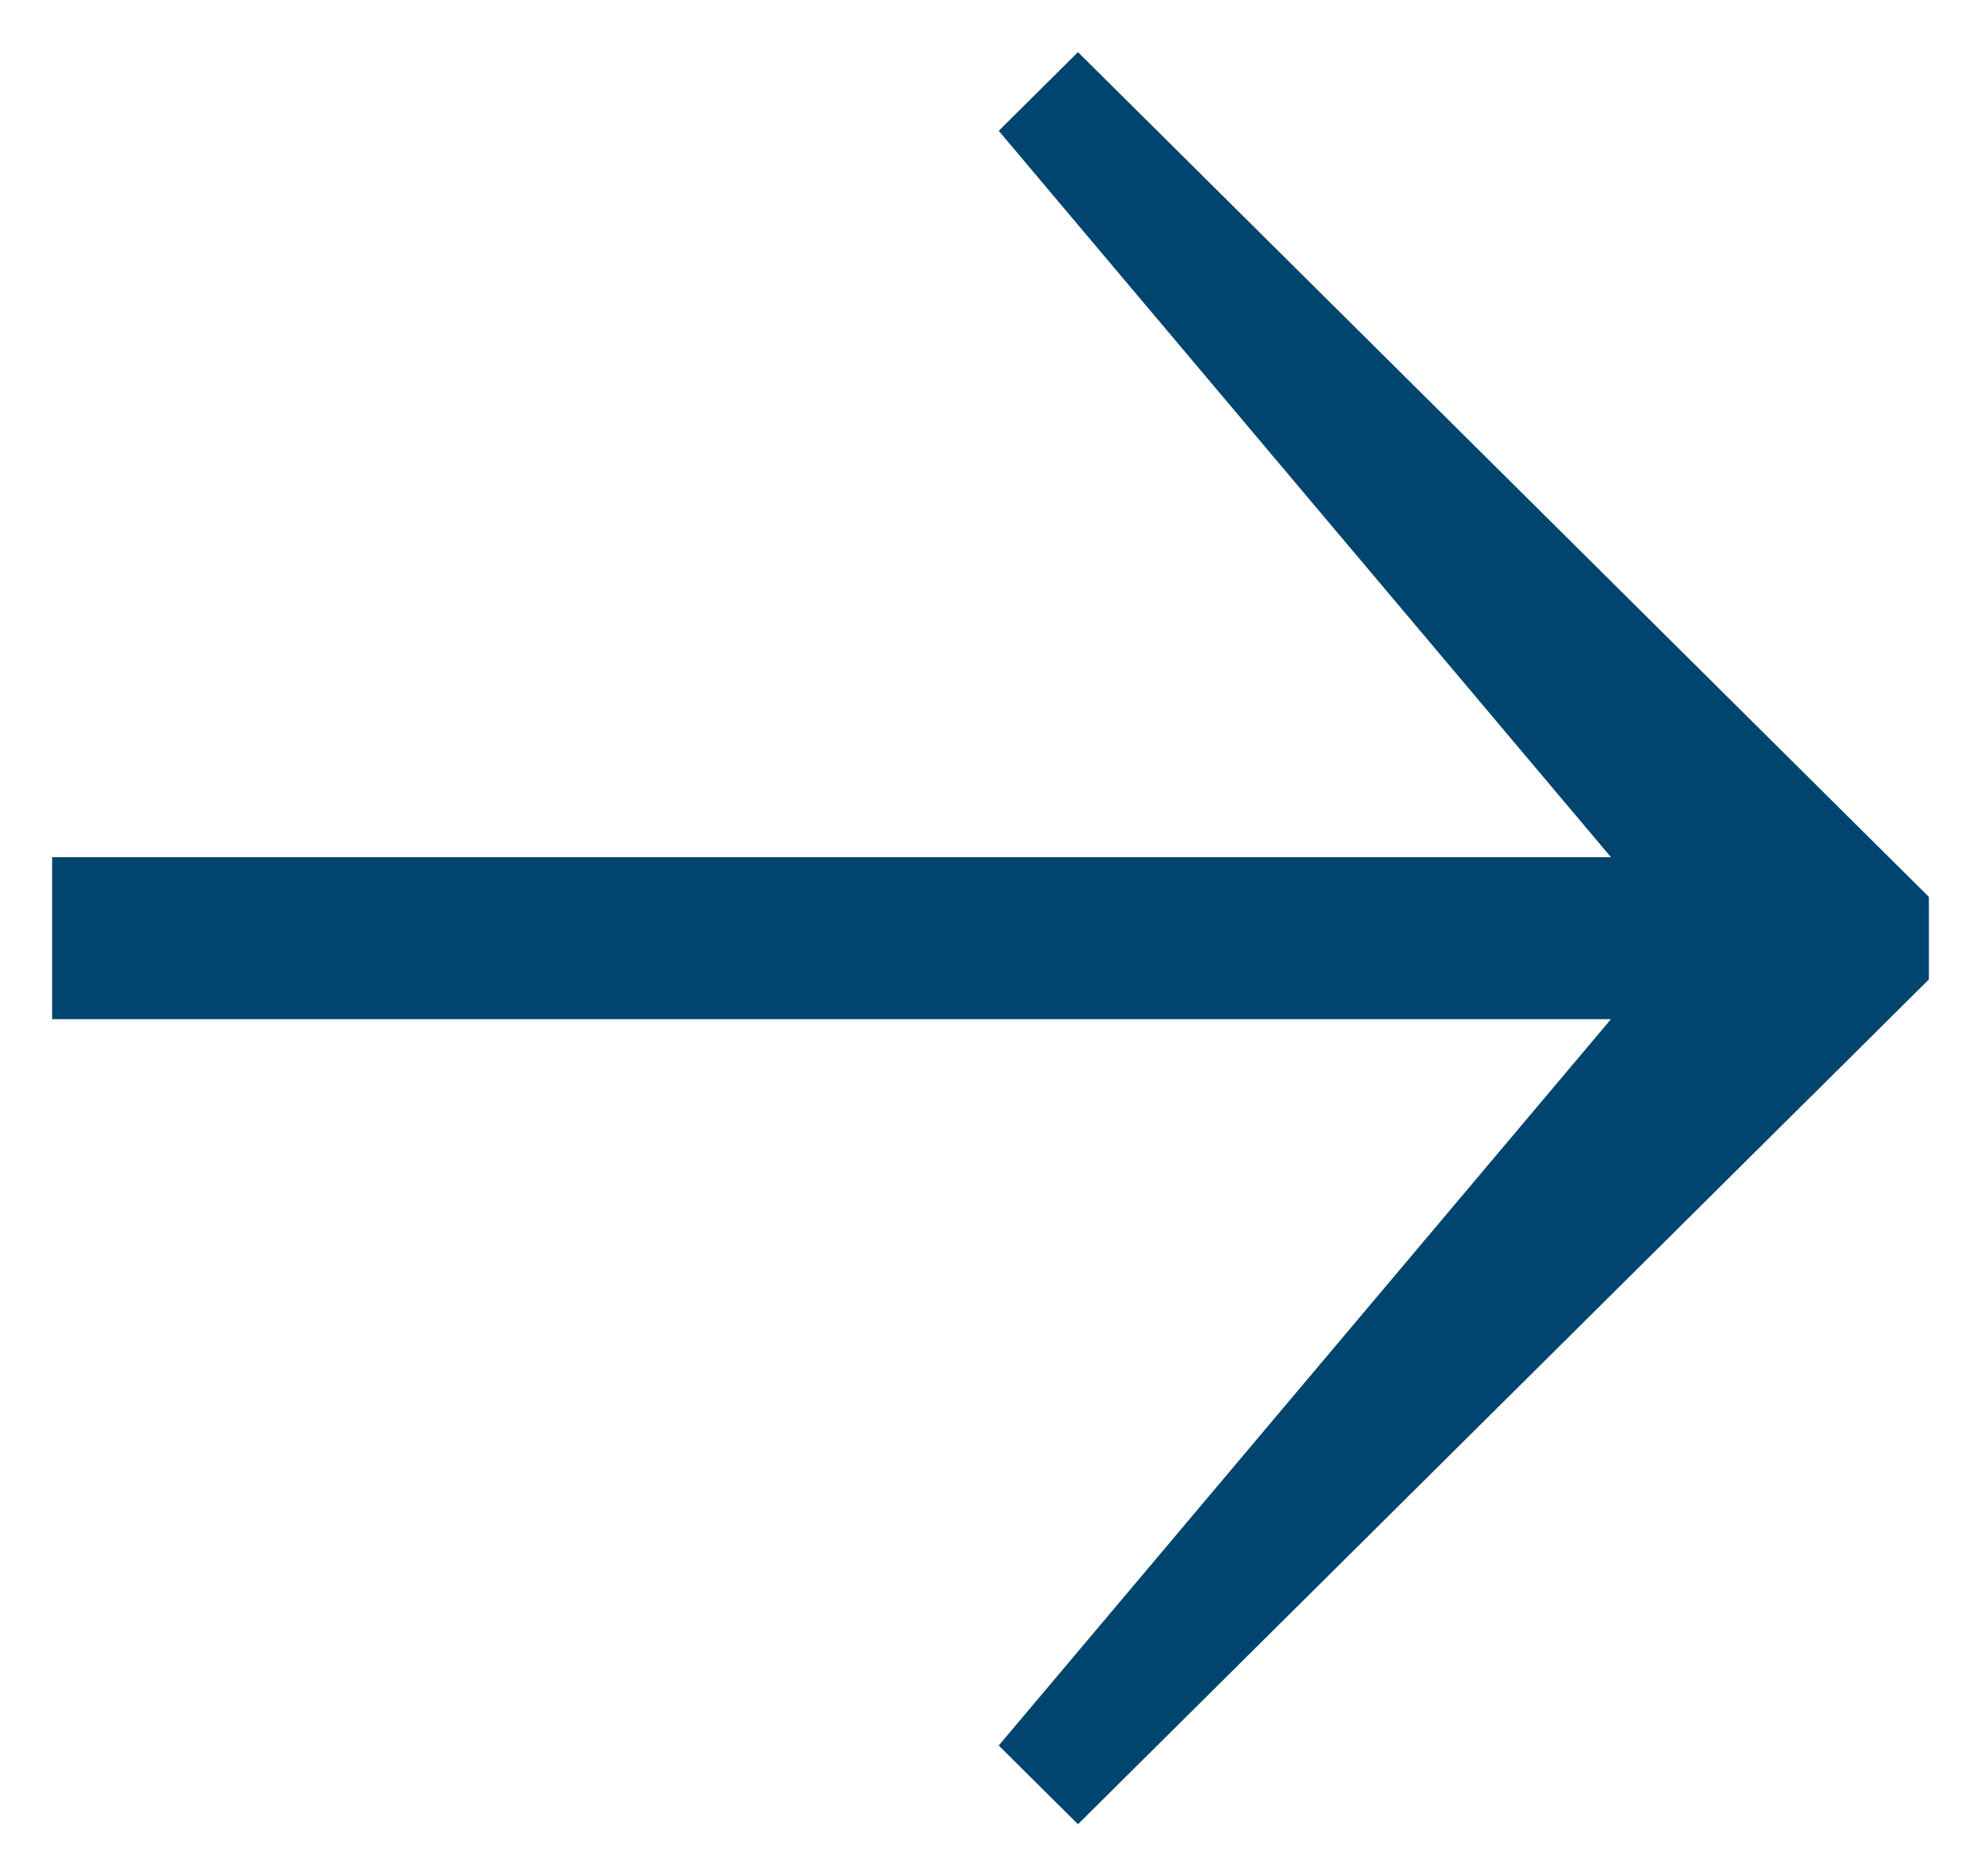 <?xml version="1.0" encoding="UTF-8" standalone="no"?>
<svg width="19px" height="18px" viewBox="0 0 19 18" version="1.1" xmlns="http://www.w3.org/2000/svg" xmlns:xlink="http://www.w3.org/1999/xlink">
    <defs></defs>
    <g id="Card-structure" stroke="none" stroke-width="1" fill="none" fill-rule="evenodd">
        <g id="1-copy-5" transform="translate(-274, -530)" fill="#00456e">
            <g id="Fill-365-+-Fill-366-Copy" transform="translate(266, 522)">
                <path d="M26.5,16.604 L18.339,8.5 L17.579,9.255 L23.451,16.223 L8.5,16.223 L8.5,17.777 L23.451,17.777 L17.579,24.745 L18.339,25.5 L25.378,18.51 L25.378,18.511 L26.5,17.396 L26.5,16.604" id="Fill-366"></path>
            </g>
        </g>
    </g>
</svg>